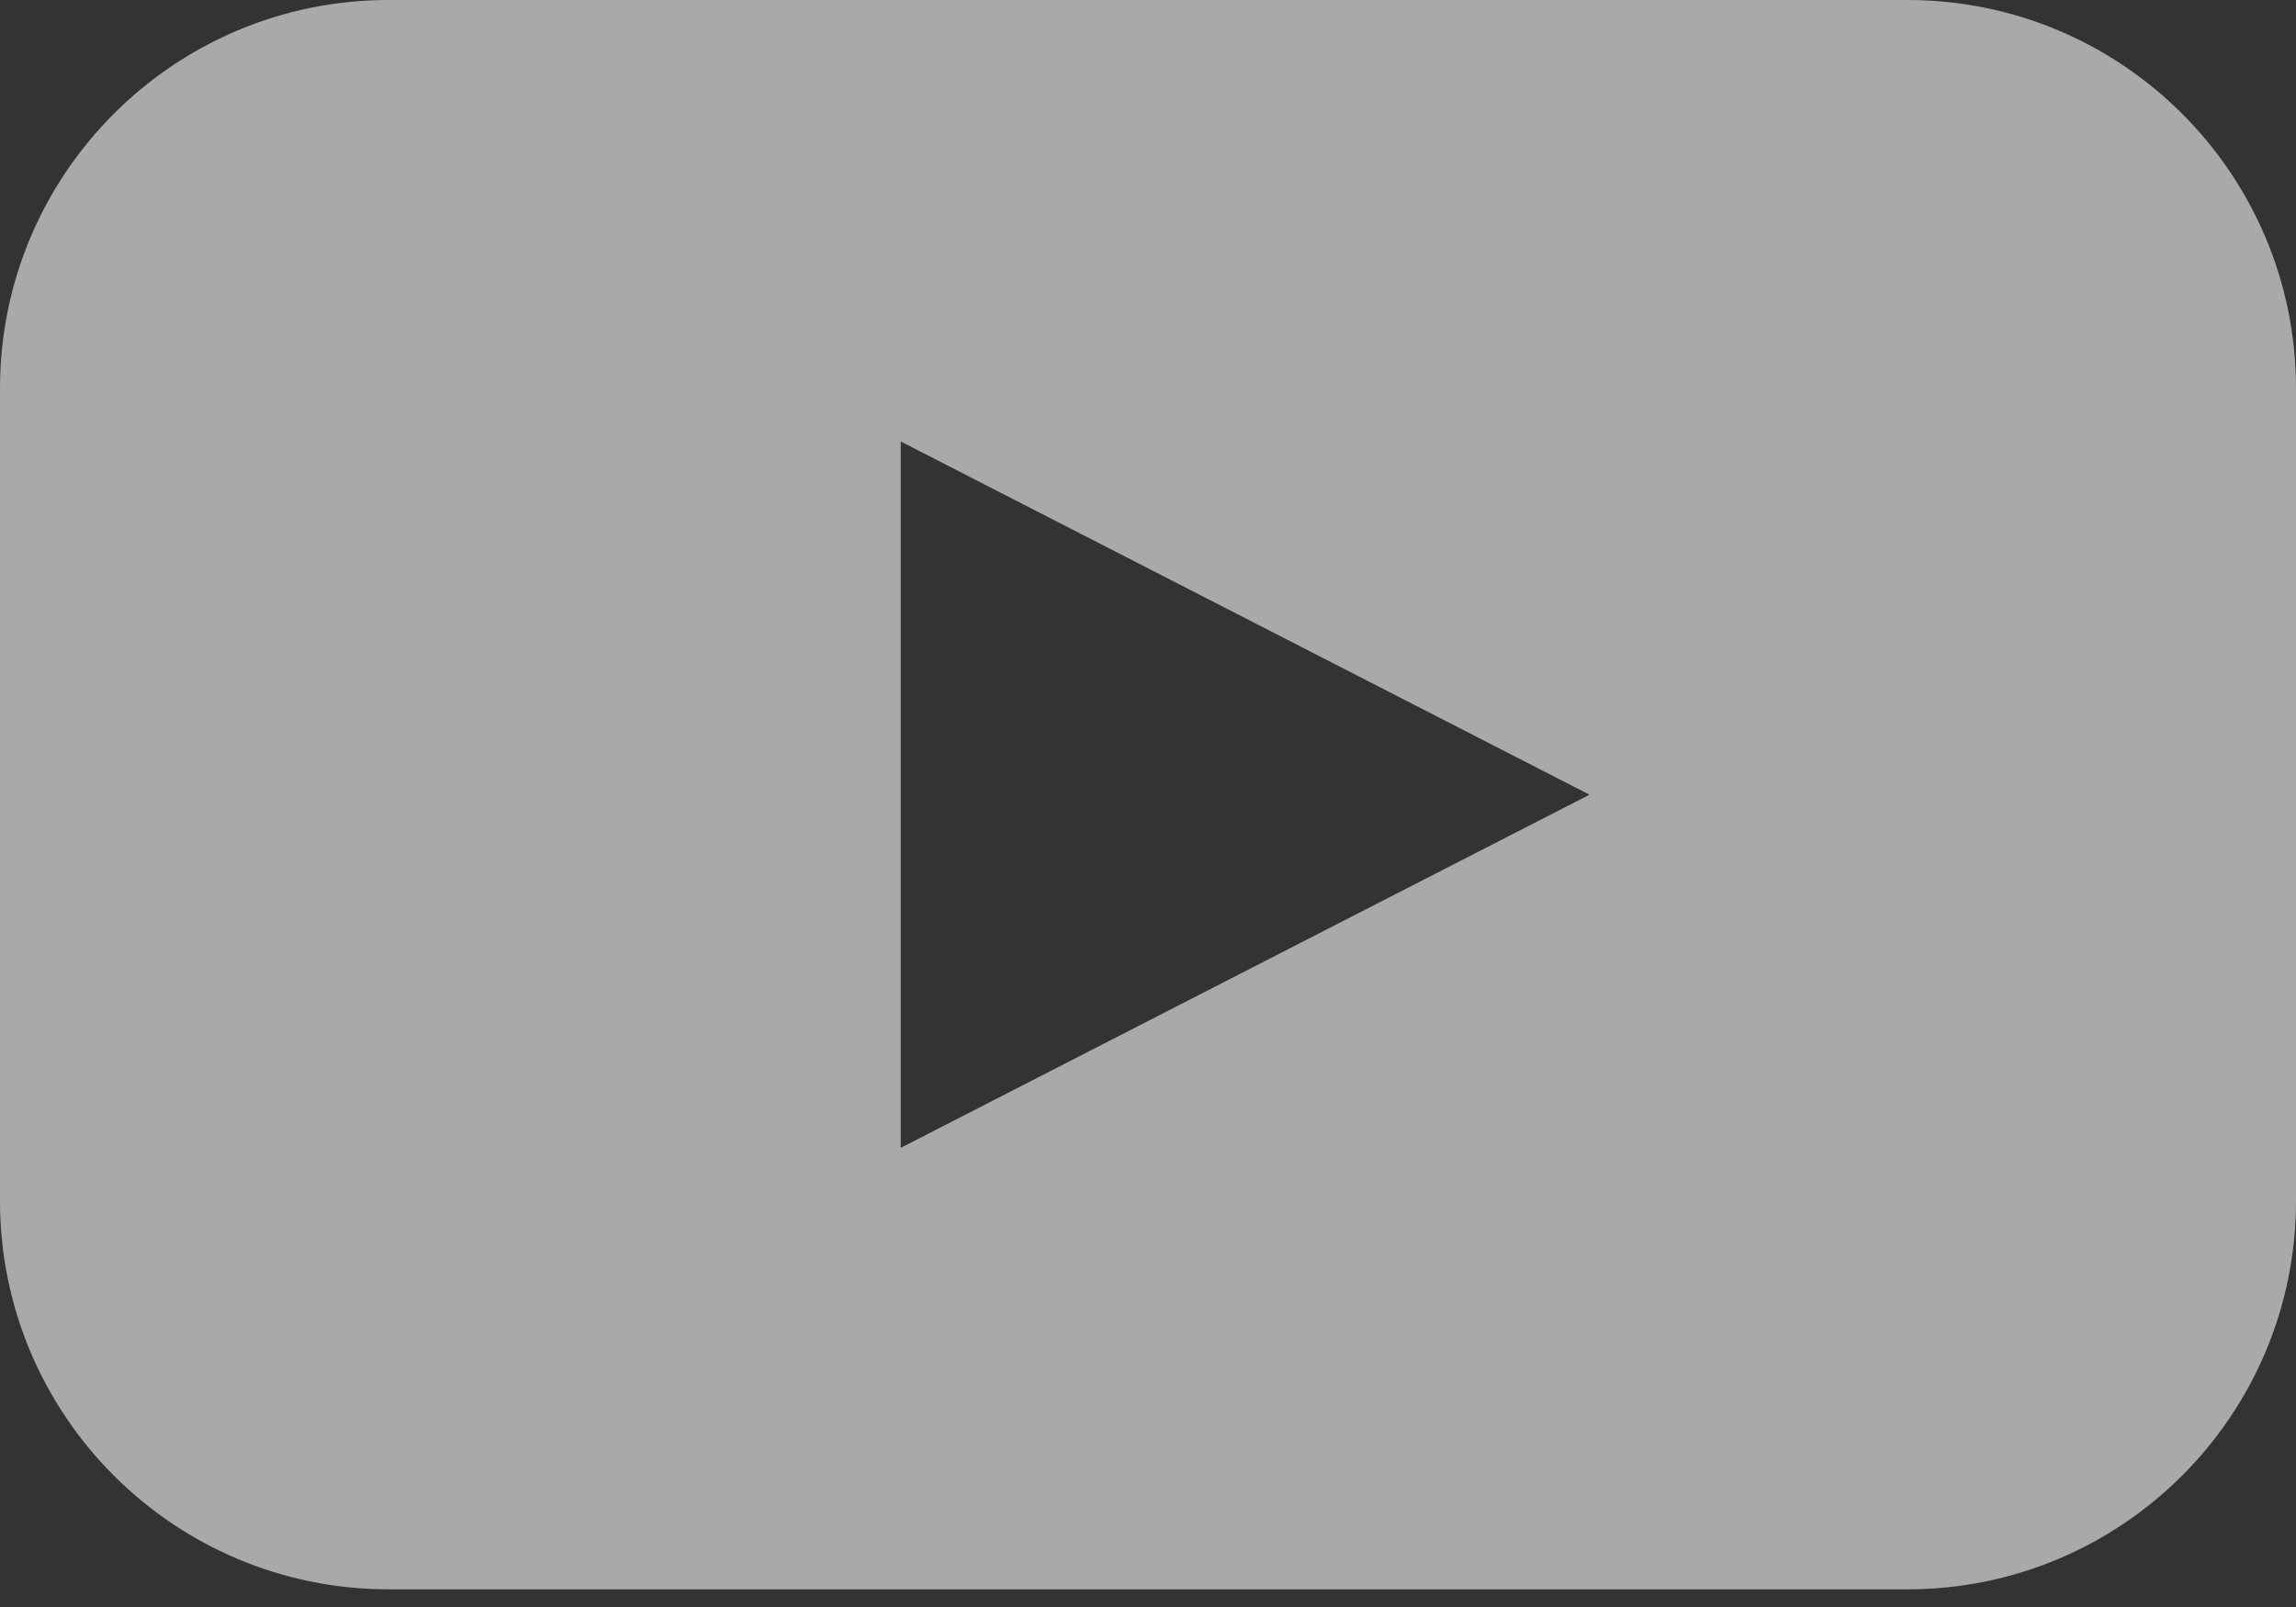 <?xml version="1.0" encoding="UTF-8" standalone="no"?>
<svg width="30px" height="21px" viewBox="0 0 30 21" version="1.1" xmlns="http://www.w3.org/2000/svg" xmlns:xlink="http://www.w3.org/1999/xlink">
    <rect x="0" y="0" width="30" height="21" fill="#333333" stroke="none"/>
    <!-- Generator: Sketch 43.1 (39012) - http://www.bohemiancoding.com/sketch -->
    <title>Shape</title>
    <desc>Created with Sketch.</desc>
    <defs></defs>
    <g id="Symbols" stroke="none" stroke-width="1" fill="none" fill-rule="evenodd" opacity="0.6">
        <g id="Nav/-Footer" transform="translate(-431, -186)" fill-rule="nonzero" fill="#F9F9F9">
            <g id="Group-2" transform="translate(101, 181)">
                <path d="M354.923,5 L335.077,5 C332.273,5 330,7.273 330,10.077 L330,20.692 C330,23.496 332.273,25.769 335.077,25.769 L354.923,25.769 C357.727,25.769 360,23.496 360,20.692 L360,10.077 C360,7.273 357.727,5 354.923,5 Z M346.269,17.692 L341.769,20 L341.769,10.769 L346.269,13.077 L350.769,15.385 L346.269,17.692 Z" id="Shape"></path>
            </g>
        </g>
    </g>
</svg>